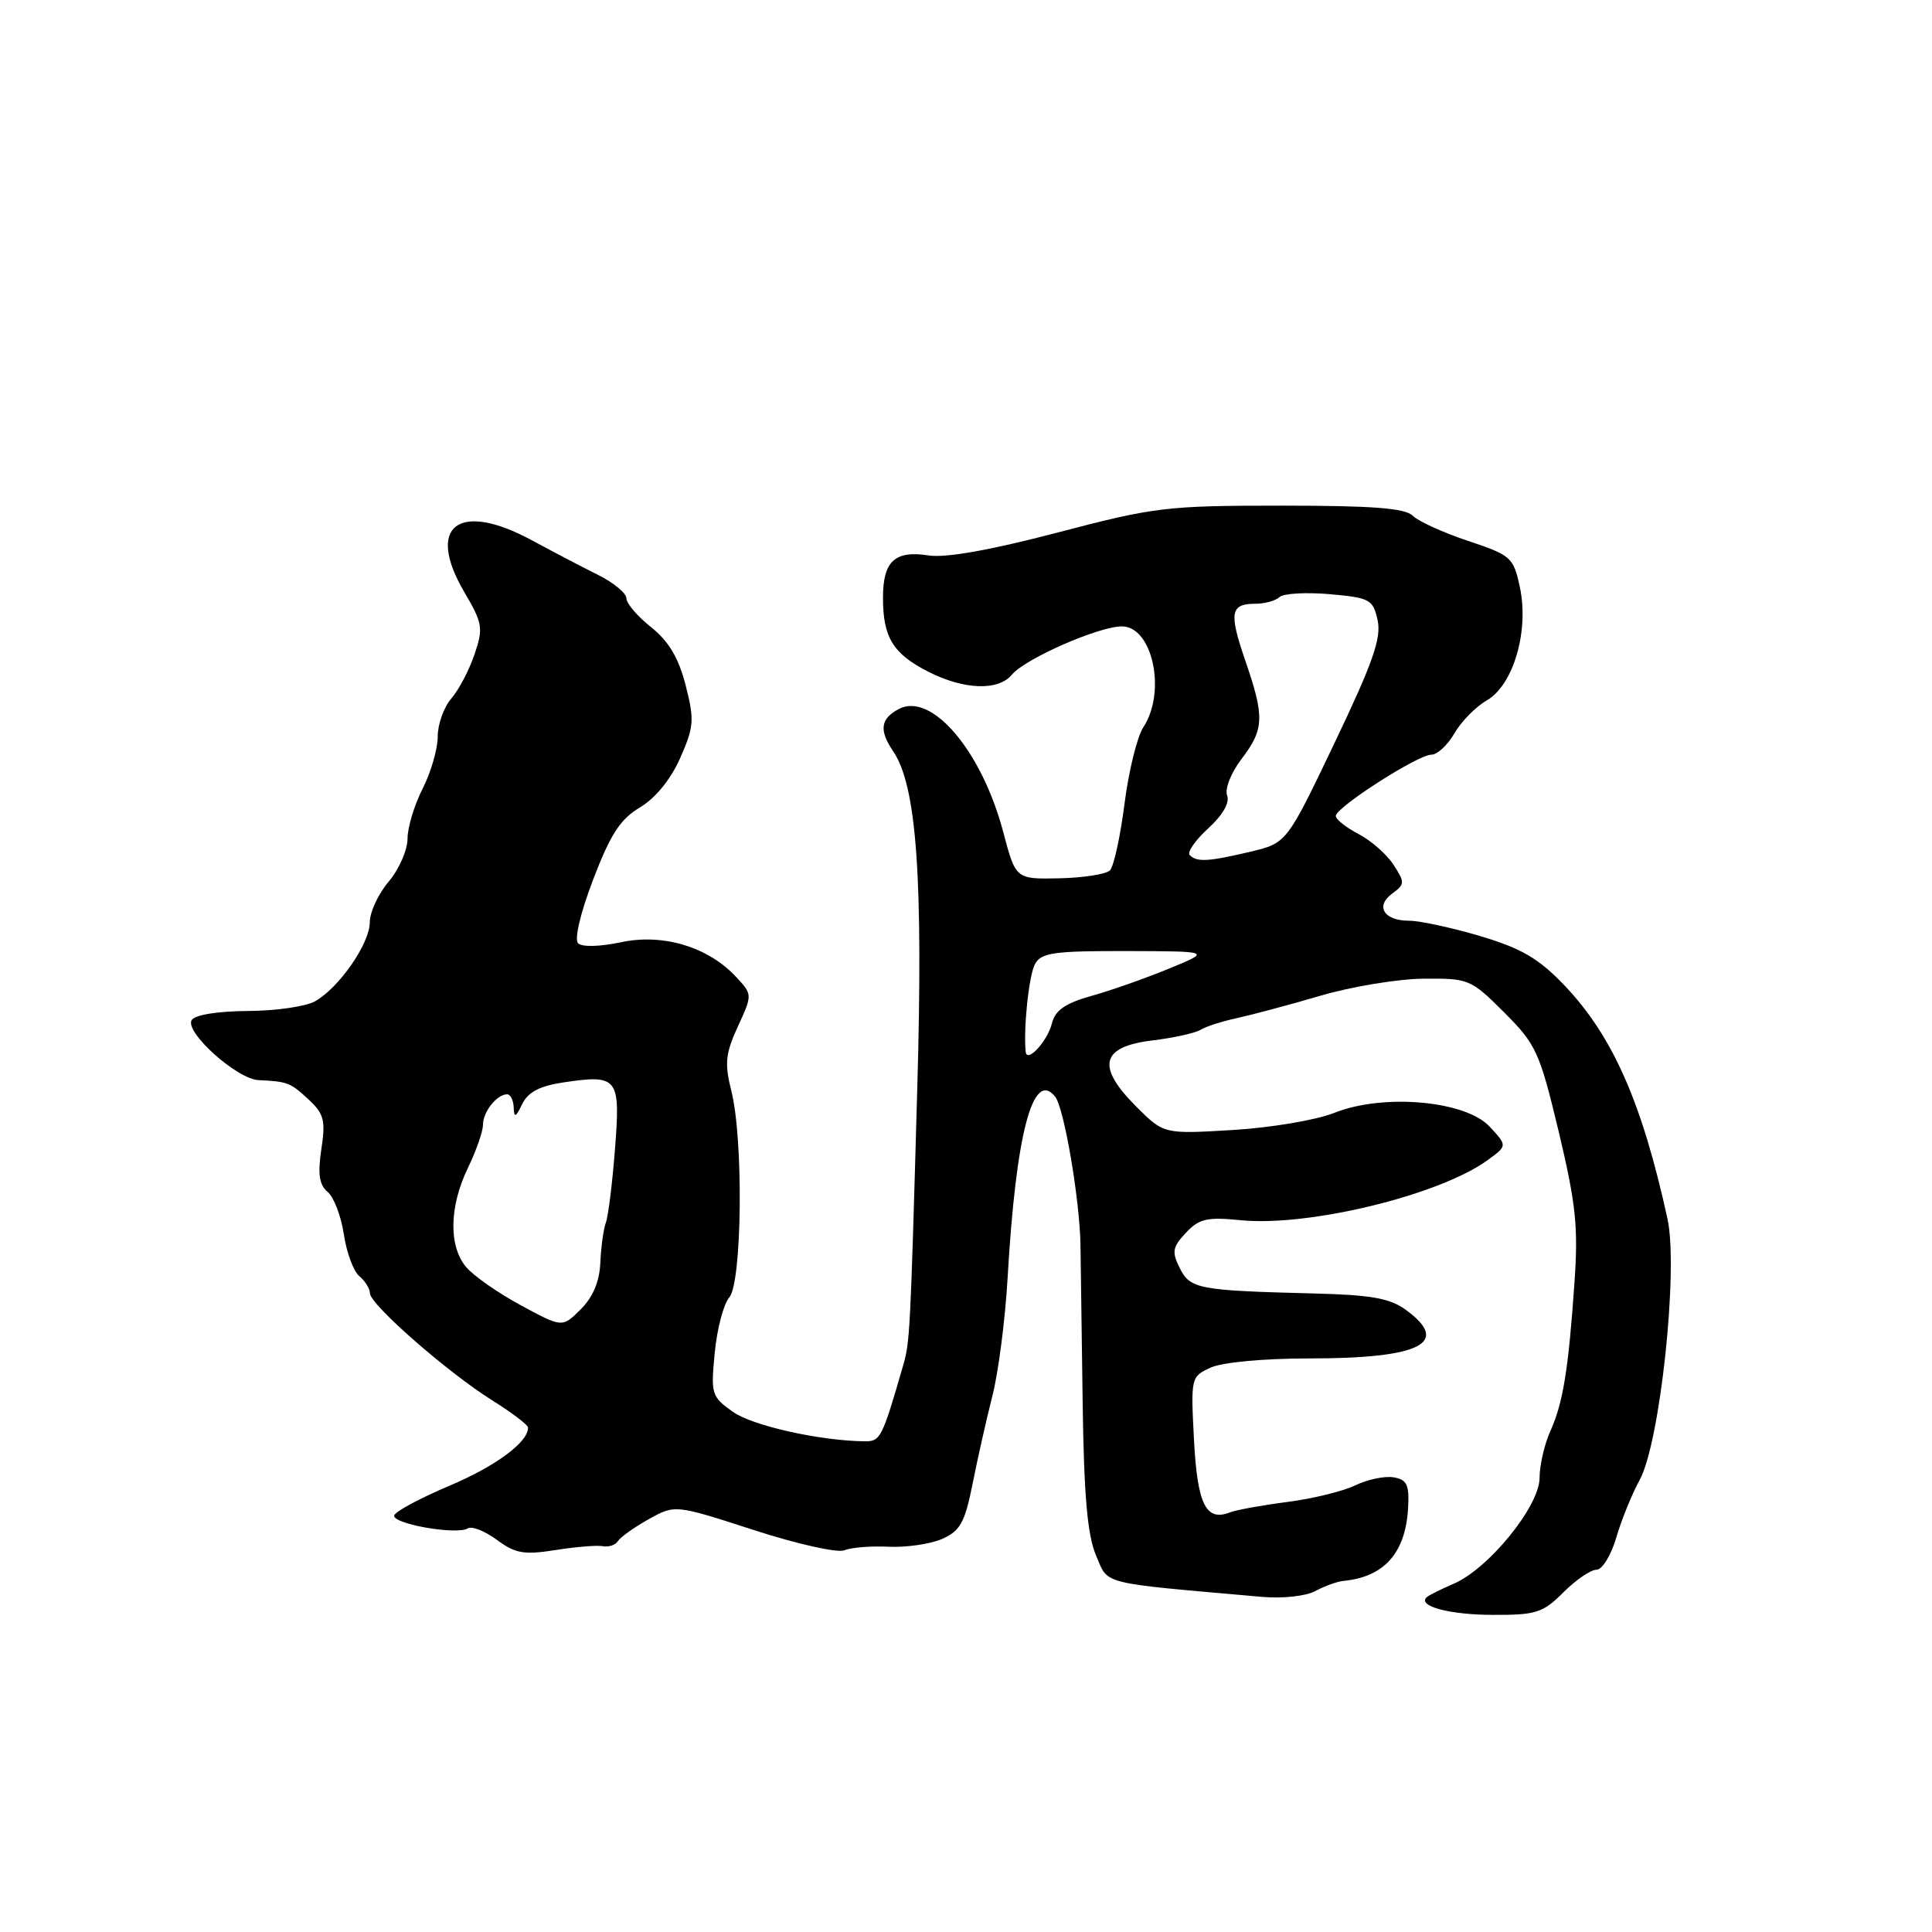 <?xml version="1.0" encoding="UTF-8" standalone="no"?>
<!DOCTYPE svg PUBLIC "-//W3C//DTD SVG 1.1//EN" "http://www.w3.org/Graphics/SVG/1.1/DTD/svg11.dtd" >
<svg xmlns="http://www.w3.org/2000/svg" xmlns:xlink="http://www.w3.org/1999/xlink" version="1.1" viewBox="0 0 256 256">
 <g >
 <path fill="currentColor"
d=" M 207.15 211.00 C 208.80 209.35 210.78 208.00 211.54 208.00 C 212.30 208.00 213.47 206.10 214.16 203.75 C 214.84 201.41 216.24 197.97 217.26 196.11 C 219.97 191.18 222.42 168.21 220.95 161.50 C 217.58 146.07 213.68 137.25 207.26 130.53 C 203.88 127.00 201.61 125.67 196.15 124.04 C 192.37 122.92 188.12 122.00 186.70 122.00 C 183.37 122.00 182.19 120.07 184.49 118.39 C 186.17 117.16 186.17 116.92 184.63 114.56 C 183.72 113.17 181.64 111.35 179.99 110.50 C 178.35 109.64 177.00 108.57 177.00 108.12 C 177.00 106.98 187.88 100.00 189.66 100.00 C 190.45 100.00 191.82 98.73 192.72 97.17 C 193.61 95.61 195.54 93.65 197.00 92.81 C 200.53 90.79 202.63 83.60 201.39 77.81 C 200.54 73.84 200.24 73.58 194.52 71.67 C 191.23 70.57 187.93 69.08 187.20 68.34 C 186.19 67.33 181.88 67.00 169.78 67.00 C 154.56 67.00 152.99 67.19 140.11 70.57 C 131.27 72.89 125.30 73.95 123.06 73.60 C 118.58 72.90 117.00 74.35 117.00 79.19 C 117.00 84.46 118.31 86.61 122.99 89.00 C 127.73 91.41 132.28 91.58 134.09 89.39 C 135.84 87.28 145.59 83.00 148.65 83.00 C 152.73 83.00 154.58 91.67 151.50 96.36 C 150.67 97.63 149.55 102.20 149.00 106.53 C 148.45 110.86 147.58 114.82 147.07 115.33 C 146.56 115.84 143.54 116.31 140.36 116.38 C 134.59 116.50 134.59 116.50 132.94 110.27 C 130.09 99.47 123.42 91.63 119.07 93.96 C 116.66 95.25 116.47 96.77 118.34 99.53 C 121.47 104.13 122.34 116.29 121.54 144.35 C 120.62 176.97 120.57 177.83 119.65 181.00 C 116.89 190.55 116.66 191.00 114.59 190.98 C 108.66 190.92 99.69 188.92 97.09 187.06 C 94.28 185.06 94.17 184.72 94.71 179.23 C 95.01 176.08 95.88 172.79 96.63 171.92 C 98.33 169.96 98.53 150.98 96.91 144.57 C 95.99 140.90 96.12 139.62 97.77 136.02 C 99.71 131.79 99.71 131.79 97.56 129.47 C 93.86 125.47 87.85 123.66 82.29 124.85 C 79.51 125.44 77.12 125.51 76.60 124.99 C 76.08 124.47 76.90 120.99 78.60 116.53 C 80.89 110.54 82.19 108.54 84.81 106.98 C 86.86 105.75 88.88 103.27 90.13 100.44 C 91.96 96.30 92.03 95.40 90.85 90.80 C 89.92 87.17 88.62 84.98 86.28 83.11 C 84.47 81.68 83.00 79.95 83.00 79.27 C 83.00 78.60 81.31 77.21 79.25 76.18 C 77.19 75.16 73.26 73.10 70.51 71.61 C 60.77 66.33 56.37 69.66 61.51 78.43 C 63.96 82.60 64.06 83.22 62.87 86.72 C 62.17 88.80 60.78 91.43 59.80 92.56 C 58.81 93.70 58.00 95.97 58.00 97.60 C 58.00 99.24 57.10 102.34 56.00 104.50 C 54.90 106.66 54.00 109.64 54.00 111.13 C 54.00 112.63 52.88 115.18 51.50 116.82 C 50.12 118.45 49.00 120.87 49.00 122.20 C 49.00 125.03 44.91 130.92 41.72 132.69 C 40.50 133.37 36.49 133.95 32.81 133.96 C 28.85 133.99 25.83 134.47 25.40 135.16 C 24.43 136.73 31.36 142.97 34.24 143.12 C 38.14 143.31 38.48 143.45 40.89 145.69 C 42.93 147.58 43.16 148.47 42.58 152.28 C 42.09 155.58 42.30 157.00 43.41 157.93 C 44.23 158.61 45.20 161.14 45.56 163.55 C 45.92 165.96 46.84 168.46 47.61 169.09 C 48.37 169.73 49.01 170.75 49.02 171.37 C 49.05 172.87 59.30 181.84 65.21 185.55 C 67.81 187.17 69.94 188.79 69.96 189.14 C 70.07 191.04 65.69 194.28 59.53 196.88 C 55.70 198.50 52.42 200.25 52.24 200.79 C 51.87 201.90 60.49 203.43 61.98 202.52 C 62.52 202.18 64.25 202.87 65.84 204.04 C 68.29 205.85 69.43 206.05 73.61 205.39 C 76.30 204.96 79.13 204.73 79.89 204.88 C 80.66 205.03 81.56 204.72 81.89 204.19 C 82.23 203.66 84.06 202.36 85.98 201.29 C 89.45 199.36 89.45 199.36 99.86 202.73 C 105.61 204.60 111.00 205.80 111.89 205.42 C 112.77 205.05 115.42 204.83 117.77 204.95 C 120.11 205.06 123.30 204.59 124.85 203.91 C 127.24 202.85 127.85 201.74 128.88 196.58 C 129.54 193.24 130.73 187.97 131.52 184.87 C 132.30 181.77 133.20 174.79 133.51 169.37 C 134.61 150.22 136.86 141.64 139.81 145.31 C 141.00 146.79 143.09 159.03 143.17 165.04 C 143.21 167.49 143.34 176.93 143.46 186.00 C 143.63 198.22 144.09 203.43 145.23 206.10 C 146.92 210.05 145.42 209.67 167.30 211.60 C 169.97 211.83 173.07 211.49 174.30 210.82 C 175.51 210.16 177.18 209.56 178.00 209.48 C 183.42 208.96 186.25 205.77 186.58 199.81 C 186.75 196.73 186.43 196.05 184.64 195.75 C 183.46 195.56 181.18 196.04 179.57 196.82 C 177.96 197.60 173.91 198.59 170.57 199.02 C 167.23 199.45 163.82 200.07 163.00 200.39 C 159.80 201.65 158.66 199.37 158.21 190.80 C 157.78 182.52 157.80 182.41 160.43 181.21 C 161.97 180.51 167.47 180.00 173.48 180.00 C 188.25 180.00 192.31 177.96 186.28 173.56 C 184.17 172.02 181.69 171.58 174.07 171.39 C 158.78 171.00 157.71 170.80 156.32 168.02 C 155.25 165.87 155.36 165.24 157.14 163.35 C 158.89 161.48 159.95 161.24 164.35 161.68 C 173.36 162.59 190.74 158.37 197.12 153.72 C 199.74 151.82 199.74 151.82 197.38 149.28 C 194.18 145.83 183.29 144.87 176.80 147.46 C 174.43 148.41 168.40 149.43 163.36 149.73 C 154.21 150.28 154.21 150.28 150.54 146.61 C 145.24 141.30 145.87 138.70 152.65 137.87 C 155.48 137.53 158.37 136.89 159.07 136.46 C 159.77 136.02 161.96 135.32 163.92 134.90 C 165.89 134.47 170.88 133.14 175.00 131.93 C 179.12 130.72 185.26 129.71 188.64 129.68 C 194.62 129.63 194.90 129.74 199.31 134.15 C 203.56 138.40 204.00 139.38 206.54 149.96 C 208.81 159.49 209.14 162.58 208.63 169.87 C 207.83 181.50 207.11 185.91 205.42 189.65 C 204.64 191.38 204.00 194.17 204.00 195.84 C 204.00 199.56 197.27 207.85 192.63 209.85 C 190.91 210.59 189.29 211.40 189.03 211.65 C 187.81 212.83 192.10 213.97 197.83 213.98 C 203.53 214.00 204.45 213.71 207.15 211.00 Z  M 69.00 172.95 C 65.97 171.31 62.71 169.03 61.75 167.87 C 59.43 165.10 59.53 159.87 62.00 154.76 C 63.10 152.49 64.00 149.90 64.00 149.01 C 64.00 147.31 65.85 145.00 67.20 145.00 C 67.64 145.00 68.03 145.79 68.07 146.75 C 68.12 148.16 68.34 148.07 69.20 146.29 C 69.96 144.71 71.51 143.90 74.62 143.43 C 81.89 142.34 82.23 142.77 81.49 152.25 C 81.14 156.79 80.59 161.18 80.28 162.00 C 79.97 162.82 79.64 165.20 79.55 167.28 C 79.44 169.81 78.58 171.87 76.94 173.50 C 74.50 175.93 74.50 175.93 69.00 172.95 Z  M 135.91 139.37 C 135.59 136.35 136.33 129.25 137.13 127.77 C 137.94 126.24 139.57 126.00 149.29 126.02 C 160.50 126.05 160.50 126.05 154.89 128.35 C 151.81 129.62 147.19 131.25 144.63 131.96 C 141.15 132.94 139.82 133.86 139.39 135.59 C 138.79 137.98 136.07 140.93 135.91 139.37 Z  M 157.65 113.31 C 157.27 112.94 158.36 111.35 160.08 109.78 C 162.02 108.01 162.97 106.36 162.60 105.40 C 162.27 104.54 163.11 102.41 164.50 100.58 C 167.52 96.63 167.58 95.00 165.01 87.54 C 162.82 81.17 163.03 80.00 166.36 80.00 C 167.59 80.00 169.03 79.60 169.55 79.11 C 170.07 78.63 173.06 78.46 176.20 78.73 C 181.53 79.21 181.93 79.42 182.54 82.19 C 183.06 84.55 181.91 87.82 176.84 98.43 C 170.50 111.71 170.50 111.71 165.67 112.86 C 160.09 114.18 158.60 114.26 157.65 113.31 Z "/>
</g>
</svg>